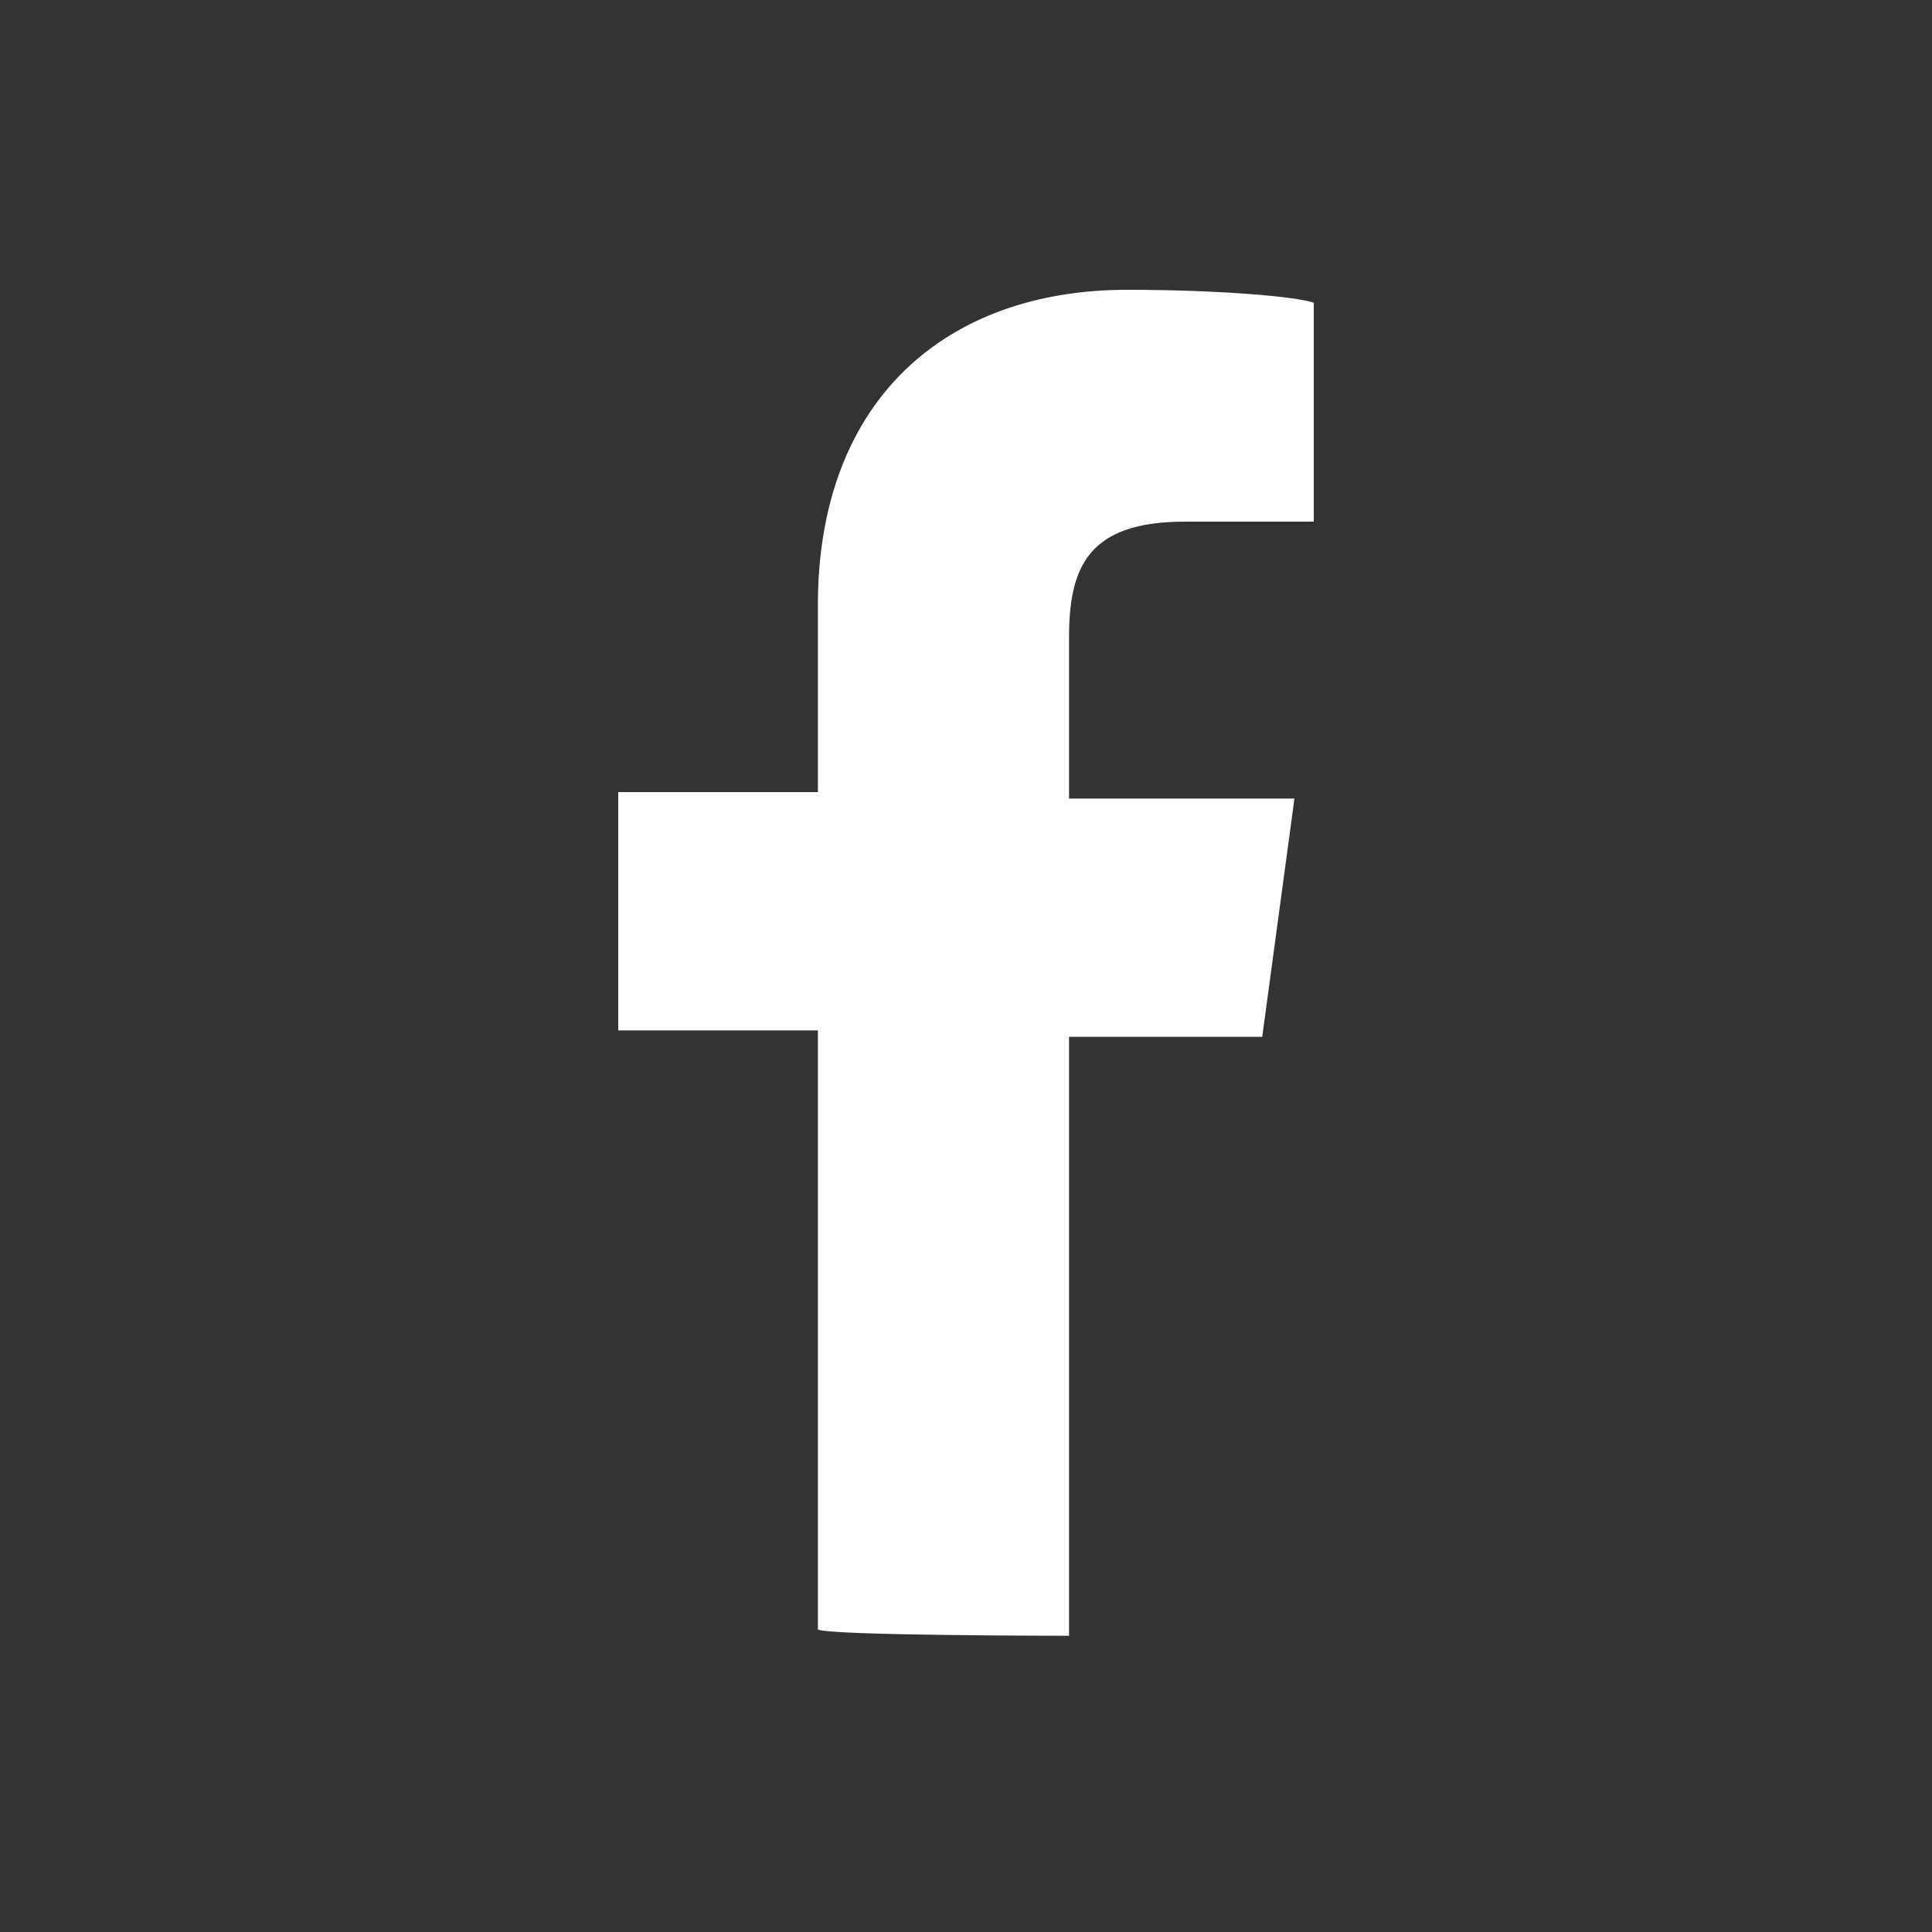 <?xml version="1.0" encoding="utf-8"?>
<!-- Generator: Adobe Illustrator 23.0.1, SVG Export Plug-In . SVG Version: 6.00 Build 0)  -->
<svg version="1.1" id="Layer_1" xmlns="http://www.w3.org/2000/svg" xmlns:xlink="http://www.w3.org/1999/xlink" x="0px" y="0px"
	 viewBox="0 0 30 30" style="enable-background:new 0 0 30 30;" xml:space="preserve">
<rect x="0" y="0" width="30" height="30" fill="#333333" stroke="none"/>
<style type="text/css">
	.st0{fill:#FFFFFF;}
</style>
<g>
	<path class="st0" d="M16.6,25.4v-9.3h3l0.5-3.7h-3.5V9.9c0-1.1,0.3-1.8,1.8-1.8h2V4.7c-0.3-0.1-1.5-0.2-2.9-0.2
		c-2.8,0-4.8,1.7-4.8,4.9v2.9H9.6v3.7h3.1v9.3C12.8,25.4,16.6,25.4,16.6,25.4z"/>
</g>
</svg>
